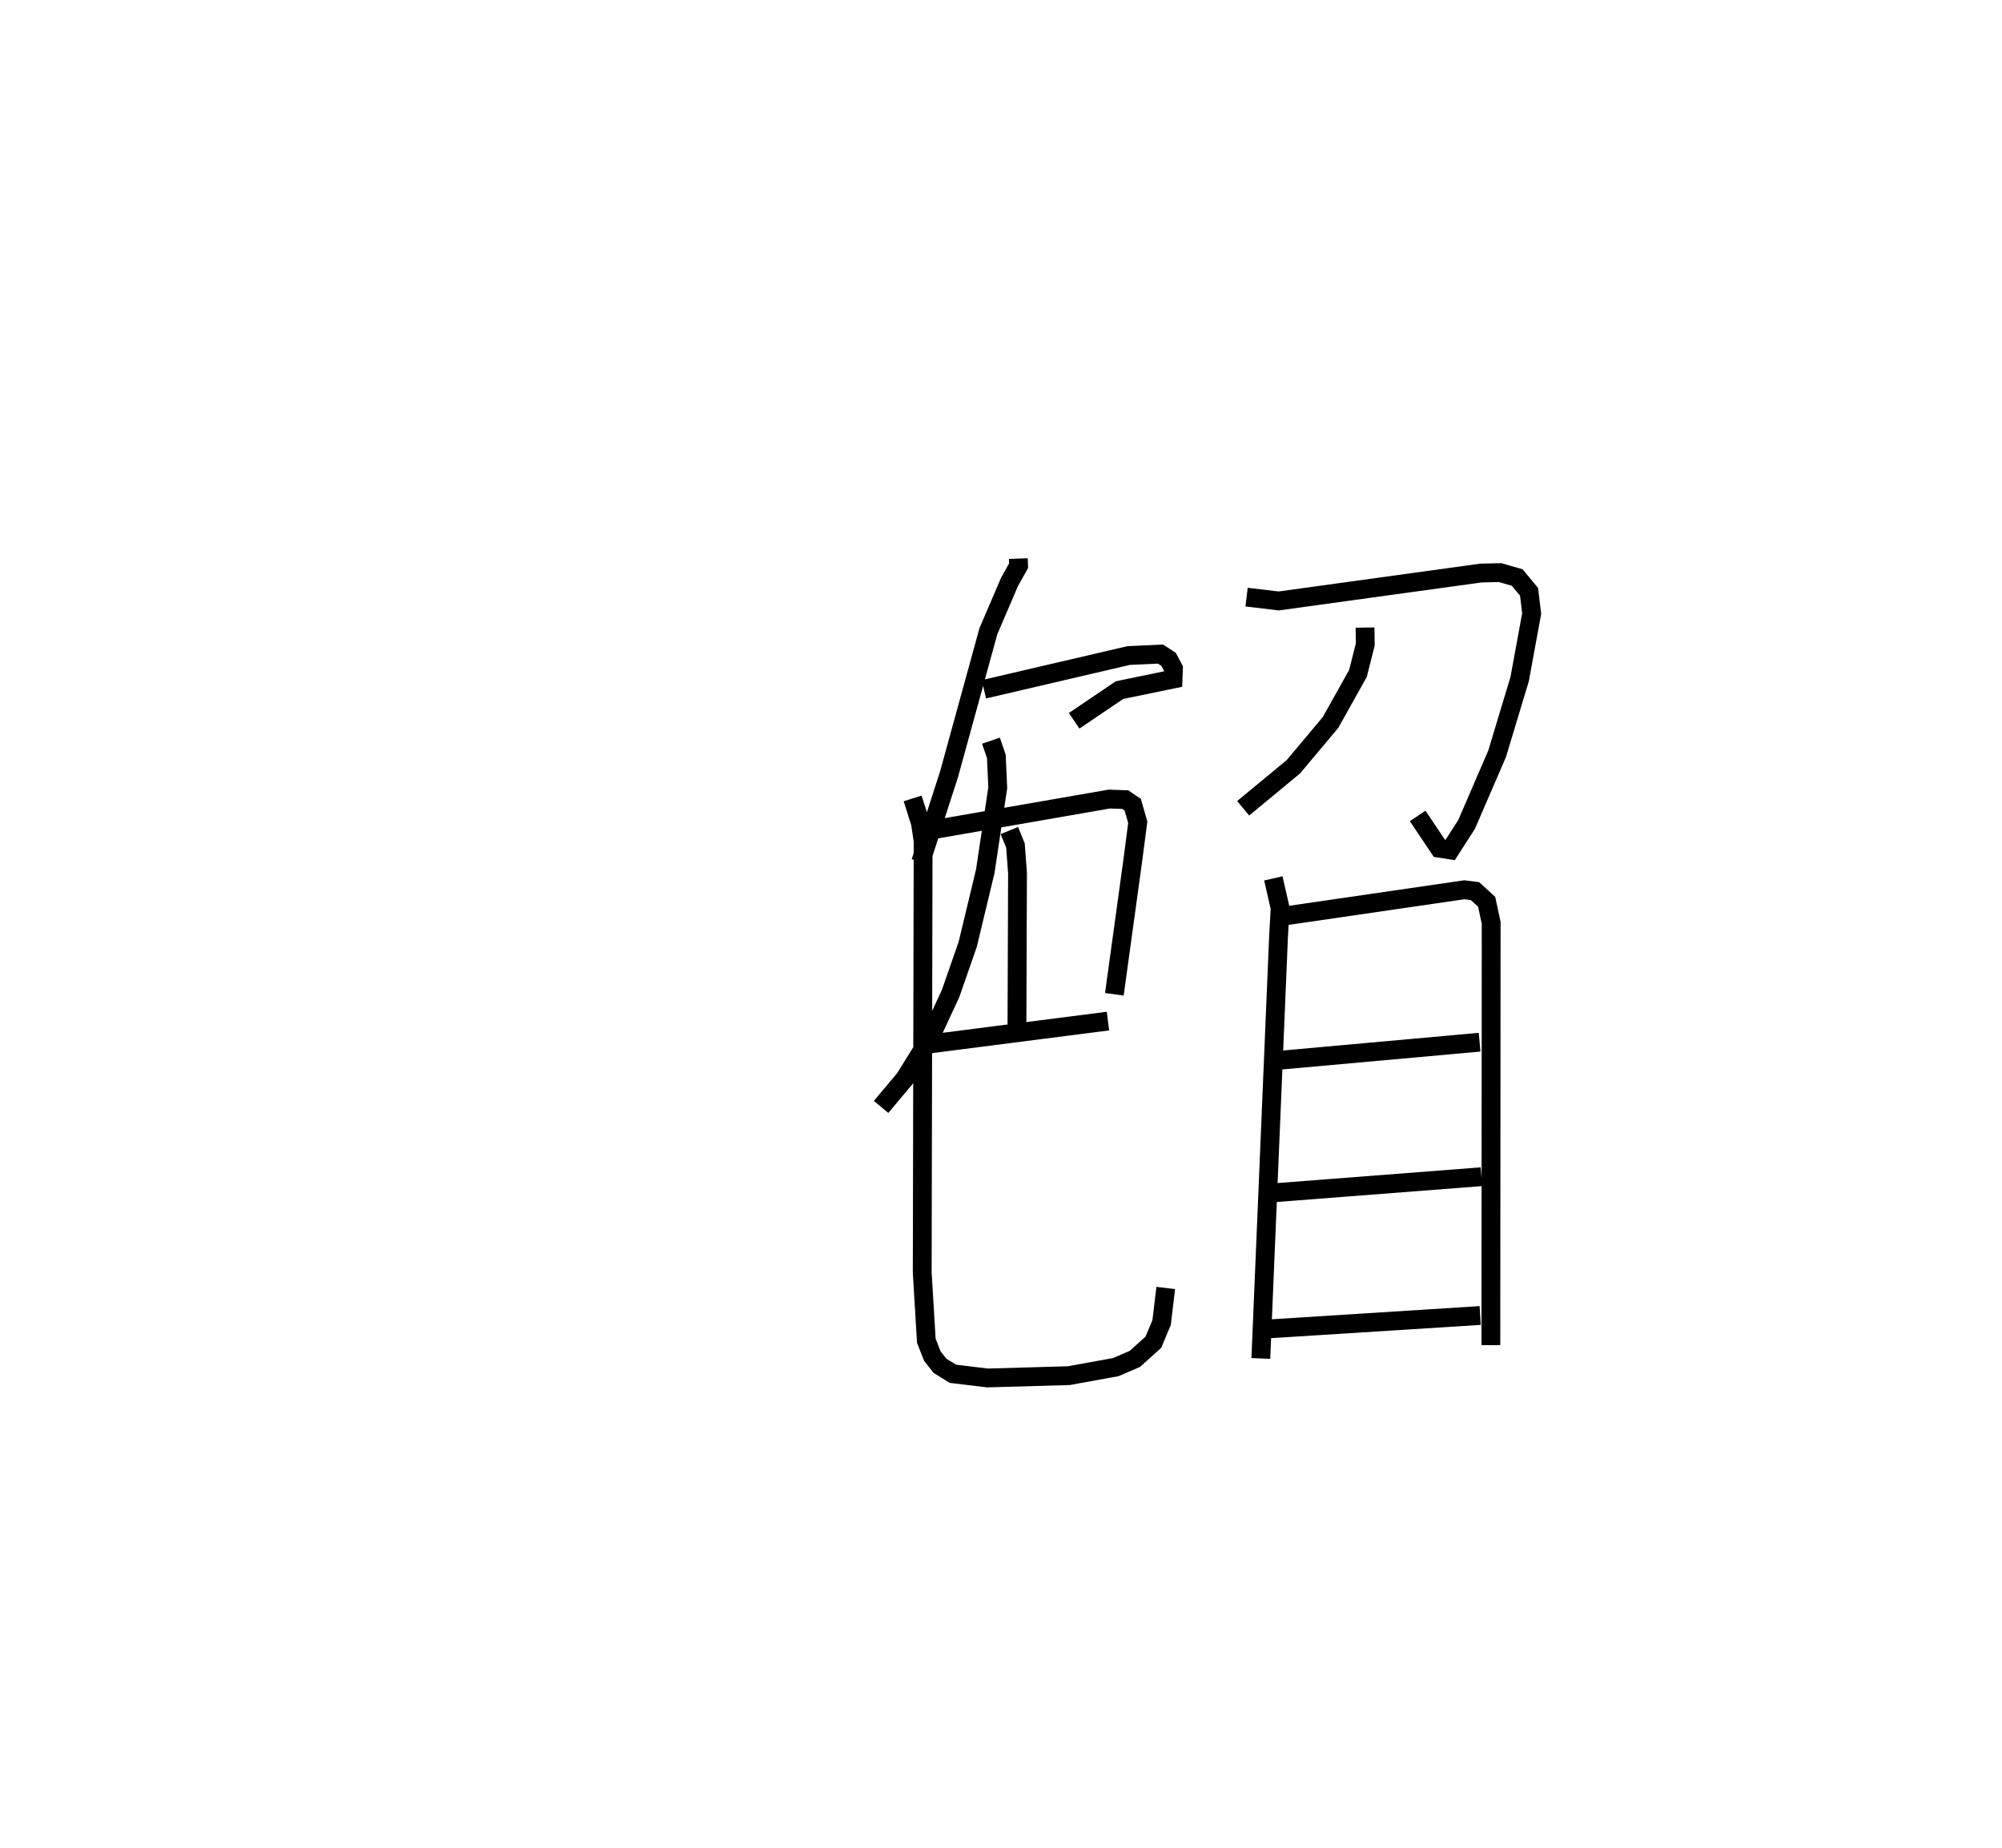 <?xml version="1.0" encoding="utf-8" ?>
<svg baseProfile="full" height="98.253" version="1.1" width="106.409" xmlns="http://www.w3.org/2000/svg" xmlns:ev="http://www.w3.org/2001/xml-events" xmlns:xlink="http://www.w3.org/1999/xlink"><defs /><rect fill="white" height="98.253" width="106.409" x="0" y="0" /><path d="M25,25 m0.0,0.0 m29.126,4.693 l0.014,0.38 -0.485,0.866 l-1.121,2.615 -2.091,7.606 l-1.508,4.665 m3.36,-9.184 l7.7,-1.795 1.688,-0.076 l0.428,0.278 0.26,0.487 l-0.022,0.563 -2.849,0.588 l-2.408,1.63 m-4.422,1.057 l0.286,0.833 0.076,1.668 l-0.664,4.443 -0.931,3.876 l-0.91,2.616 -1.114,2.402 l-1.322,2.129 -1.26,1.501 m2.965,-14.77 l9.161,-1.594 0.849,0.029 l0.401,0.273 0.266,0.931 l-0.27,2.072 -0.974,7.073 m-5.581,-8.705 l0.325,0.8 0.109,1.457 l-0.03,8.137 m-5.06,1.004 l9.897,-1.269 m-10.381,-11.836 l0.415,1.312 0.142,0.955 l-0.048,22.928 0.218,3.633 l0.319,0.816 0.405,0.515 l0.685,0.425 1.841,0.223 l4.323,-0.123 2.492,-0.452 l1.017,-0.437 0.984,-0.885 l0.44,-1.048 0.22,-1.838 m4.296,-36.724 l1.71,0.202 10.755,-1.484 l1.009,-0.023 0.908,0.261 l0.632,0.76 0.139,1.156 l-0.638,3.481 -1.2,3.977 l-1.619,3.749 -0.874,1.359 l-0.577,-0.09 -1.151,-1.718 m-2.797,-10.013 l0.012,0.902 -0.39,1.54 l-1.456,2.601 -1.975,2.356 l-2.669,2.208 m1.604,3.727 l0.36,1.579 -0.084,1.517 l-0.941,22.423 m0.657,-23.434 l10.164,-1.481 0.562,0.072 l0.619,0.564 0.241,1.125 l-0.016,22.448 m-11.701,-15.104 l11.102,-1.001 m-11.173,8.022 l11.27,-0.872 m-11.329,8.091 l11.264,-0.714 " fill="none" stroke="black" stroke-width="1" /></svg>